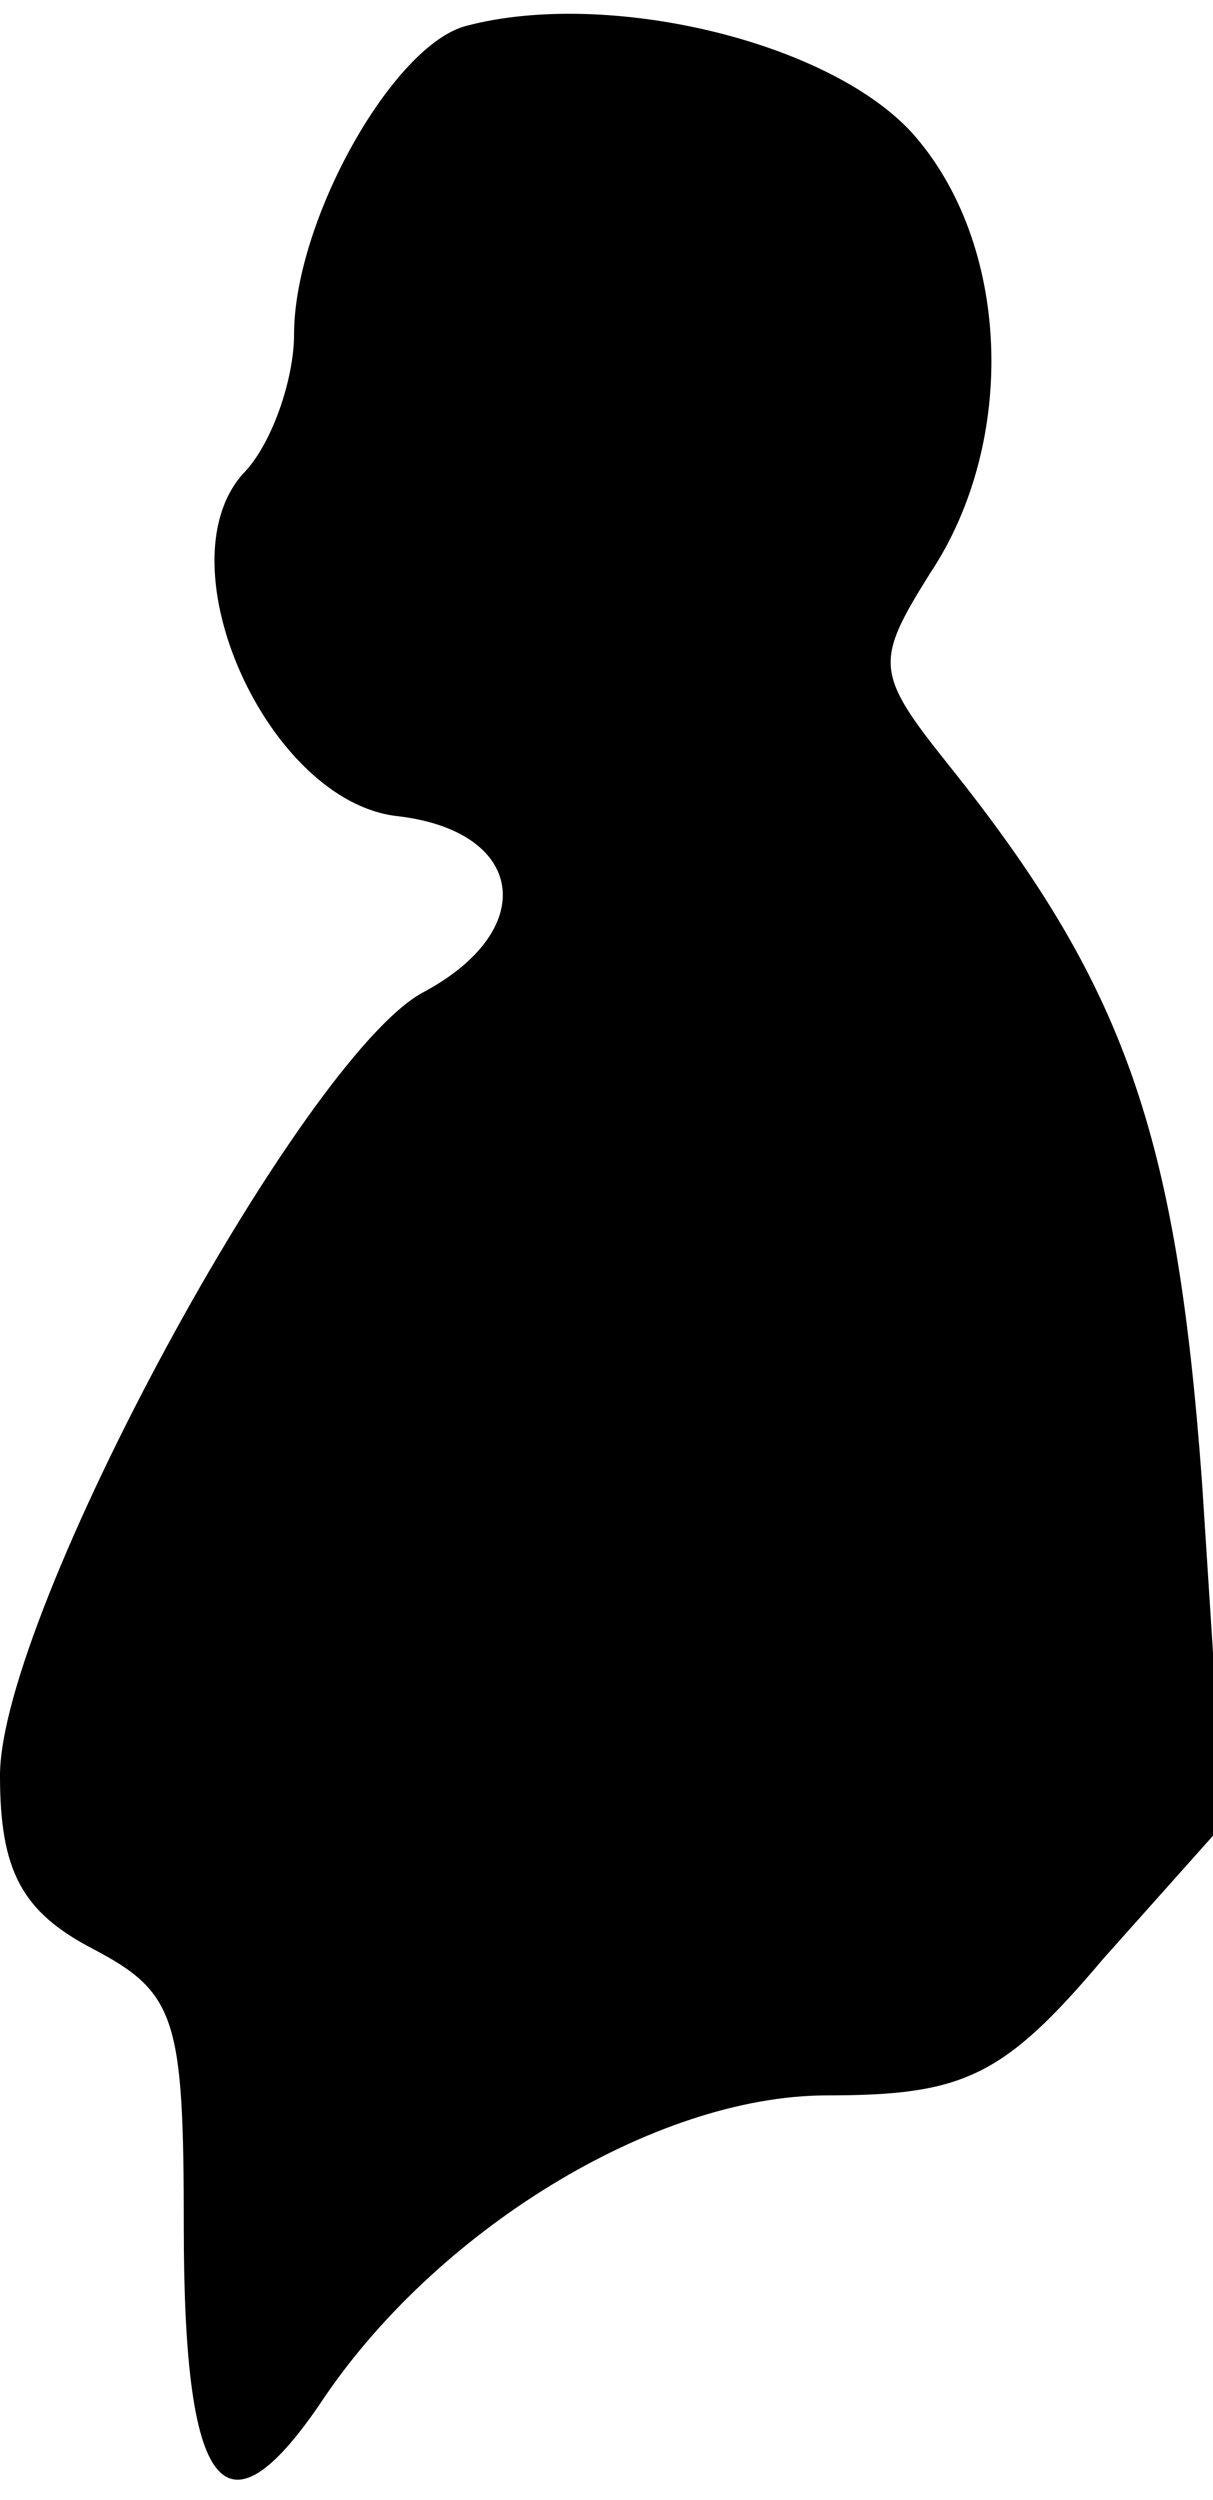 <?xml version="1.0" standalone="no"?>
<!DOCTYPE svg PUBLIC "-//W3C//DTD SVG 20010904//EN"
 "http://www.w3.org/TR/2001/REC-SVG-20010904/DTD/svg10.dtd">
<svg version="1.0" xmlns="http://www.w3.org/2000/svg"
 width="33pt" height="68pt" viewBox="0 0 33 68"
 preserveAspectRatio="xMidYMid meet">
<g transform="translate(0,68) scale(0.1,-0.1)"
fill="#000000" stroke="none">
<path fill="#000000" stroke="none" d="M127 673 c-20 -5 -47 -53 -47 -84 0
-12 -6 -30 -14 -38 -22 -25 7 -89 42 -93 35 -4 39 -31 7 -48 -33 -18 -115
-169 -115 -213 0 -26 6 -37 25 -47 23 -12 25 -19 25 -76 0 -72 11 -86 37 -48
31 47 91 84 138 84 37 0 48 5 75 37 l33 37 -6 93 c-7 95 -21 135 -69 195 -20
25 -20 28 -5 52 24 36 22 90 -5 120 -23 25 -83 39 -121 29z"/>
</g>
</svg>
